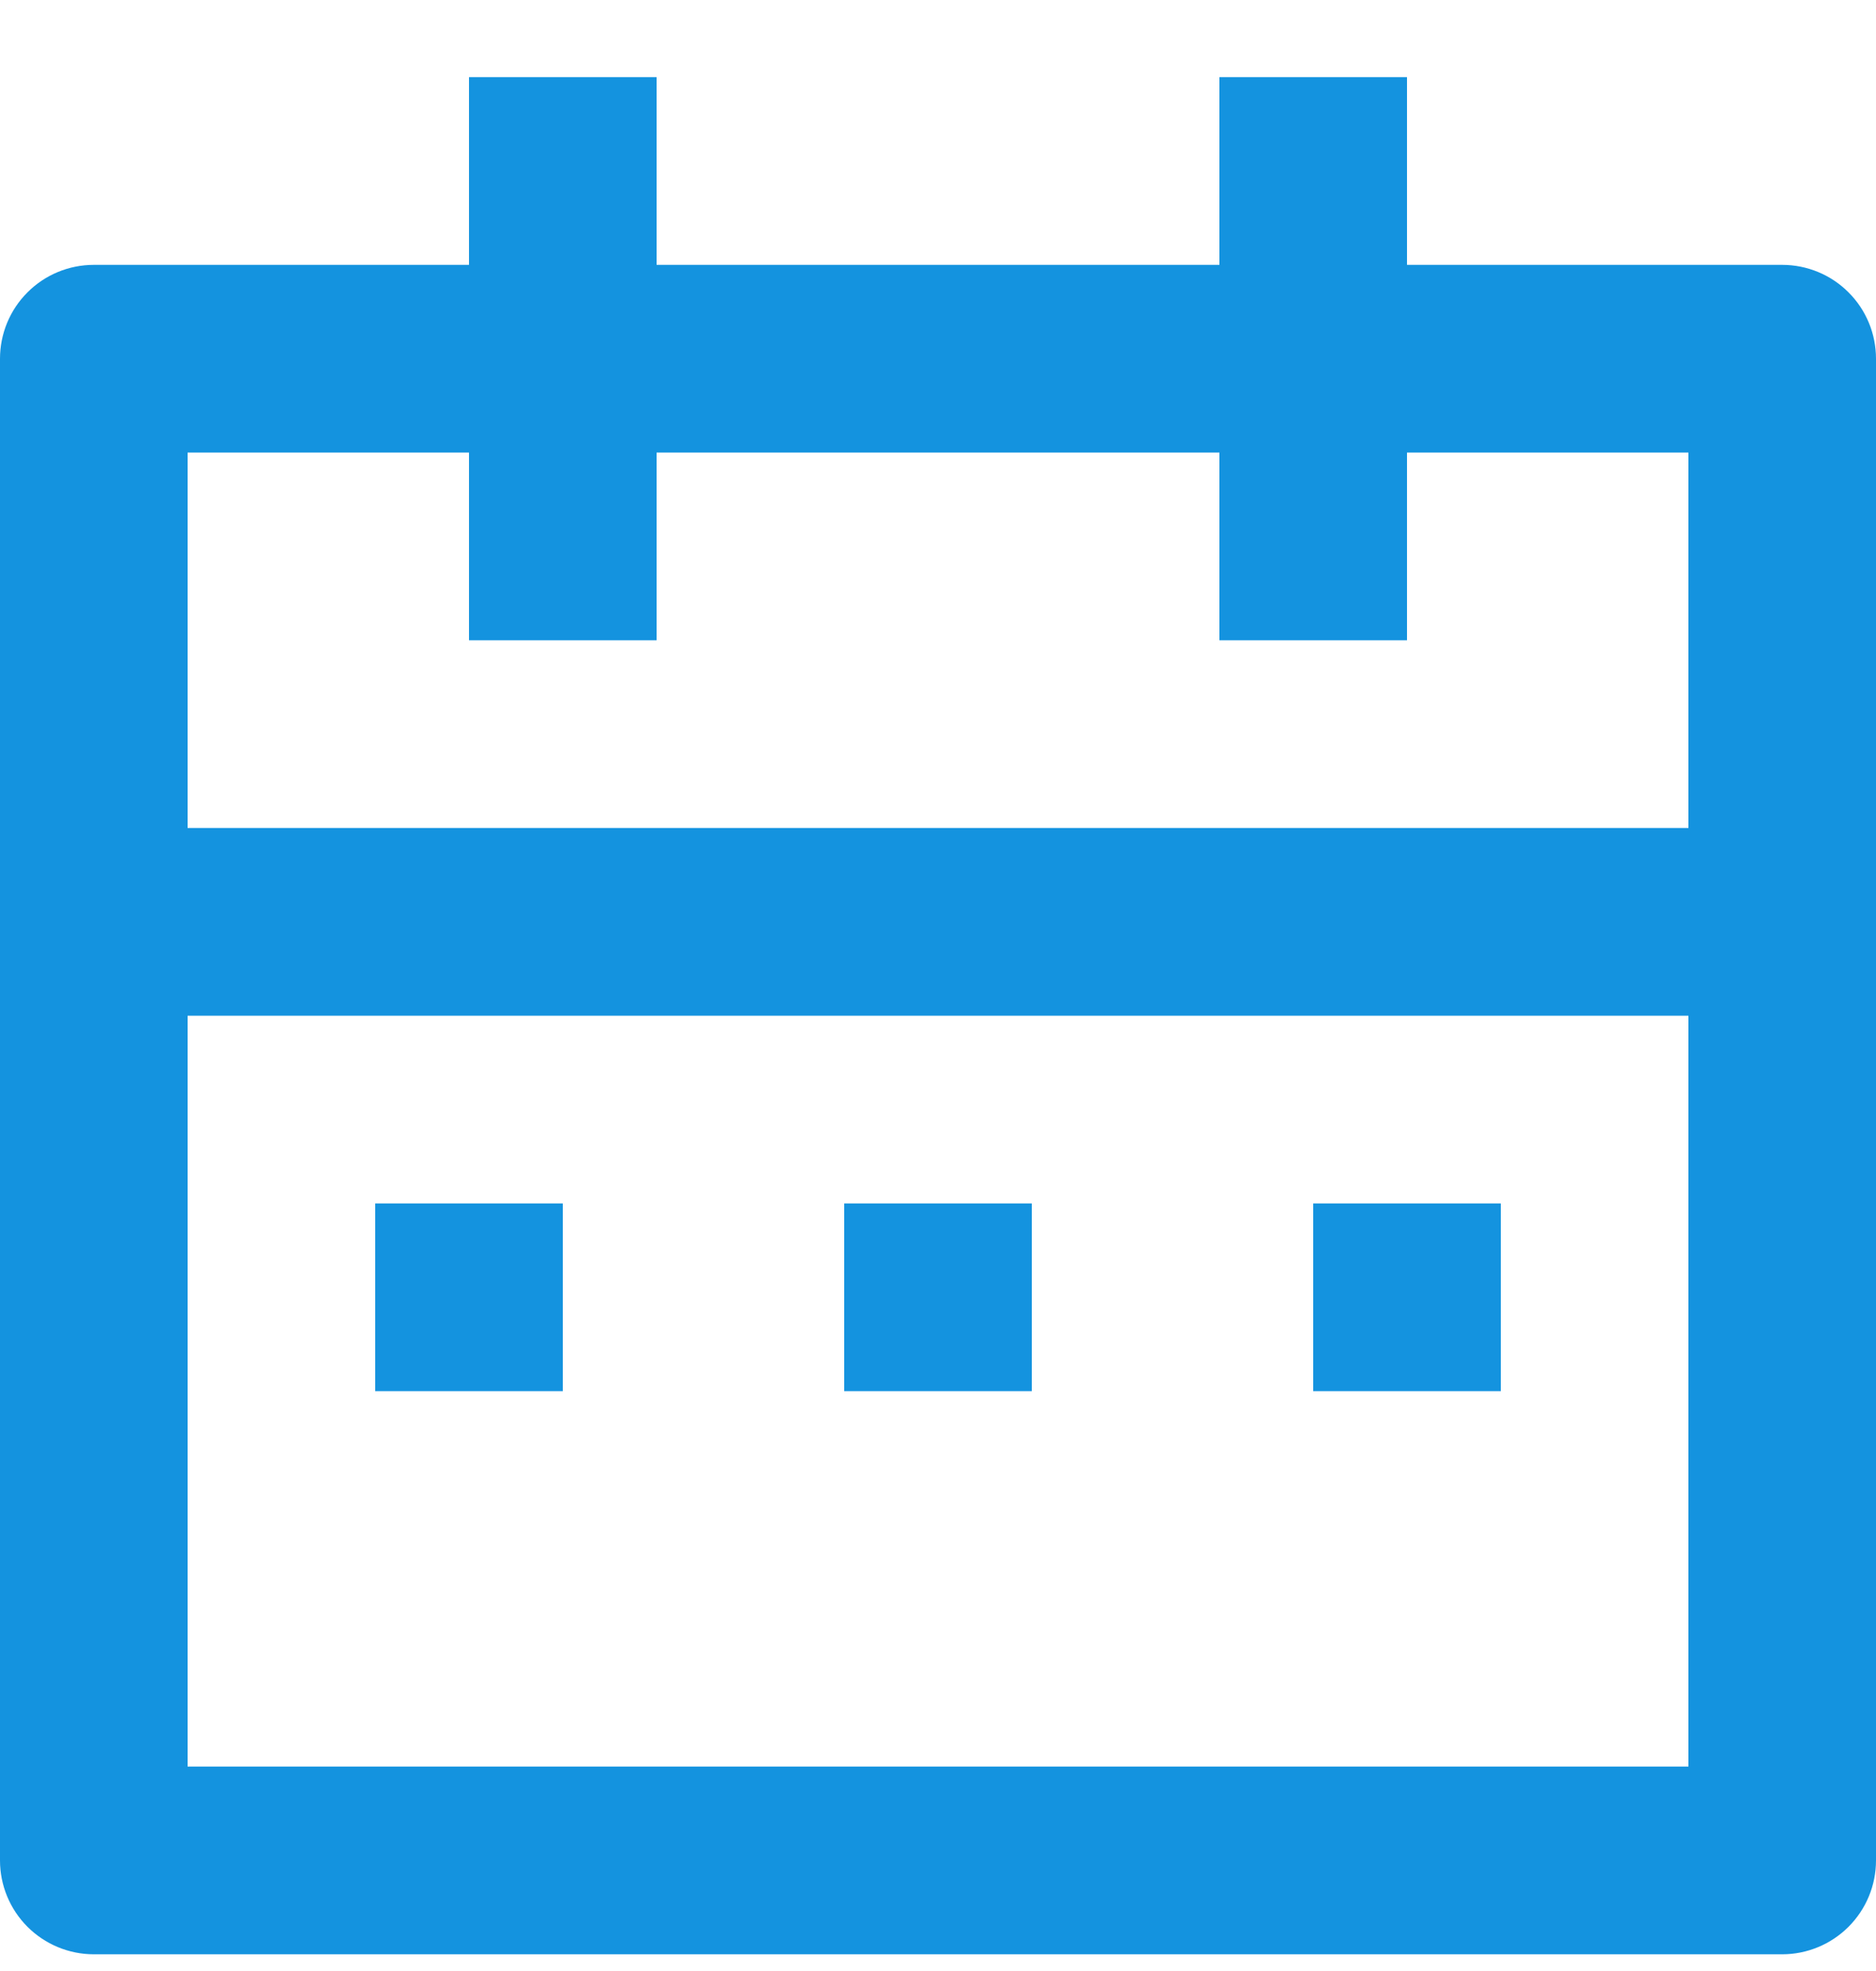<svg width="20" height="21" viewBox="0 0 20 21" fill="none" xmlns="http://www.w3.org/2000/svg">
<path d="M15 2.822H19C19.265 2.822 19.52 2.927 19.707 3.115C19.895 3.302 20 3.557 20 3.822V19.822C20 20.087 19.895 20.341 19.707 20.529C19.52 20.716 19.265 20.822 19 20.822H1C0.735 20.822 0.48 20.716 0.293 20.529C0.105 20.341 0 20.087 0 19.822V3.822C0 3.557 0.105 3.302 0.293 3.115C0.48 2.927 0.735 2.822 1 2.822H5V0.822H7V2.822H13V0.822H15V2.822ZM18 10.822H2V18.822H18V10.822ZM13 4.822H7V6.822H5V4.822H2V8.822H18V4.822H15V6.822H13V4.822ZM4 12.822H6V14.822H4V12.822ZM9 12.822H11V14.822H9V12.822ZM14 12.822H16V14.822H14V12.822Z" fill="#1493df"/>
</svg>

